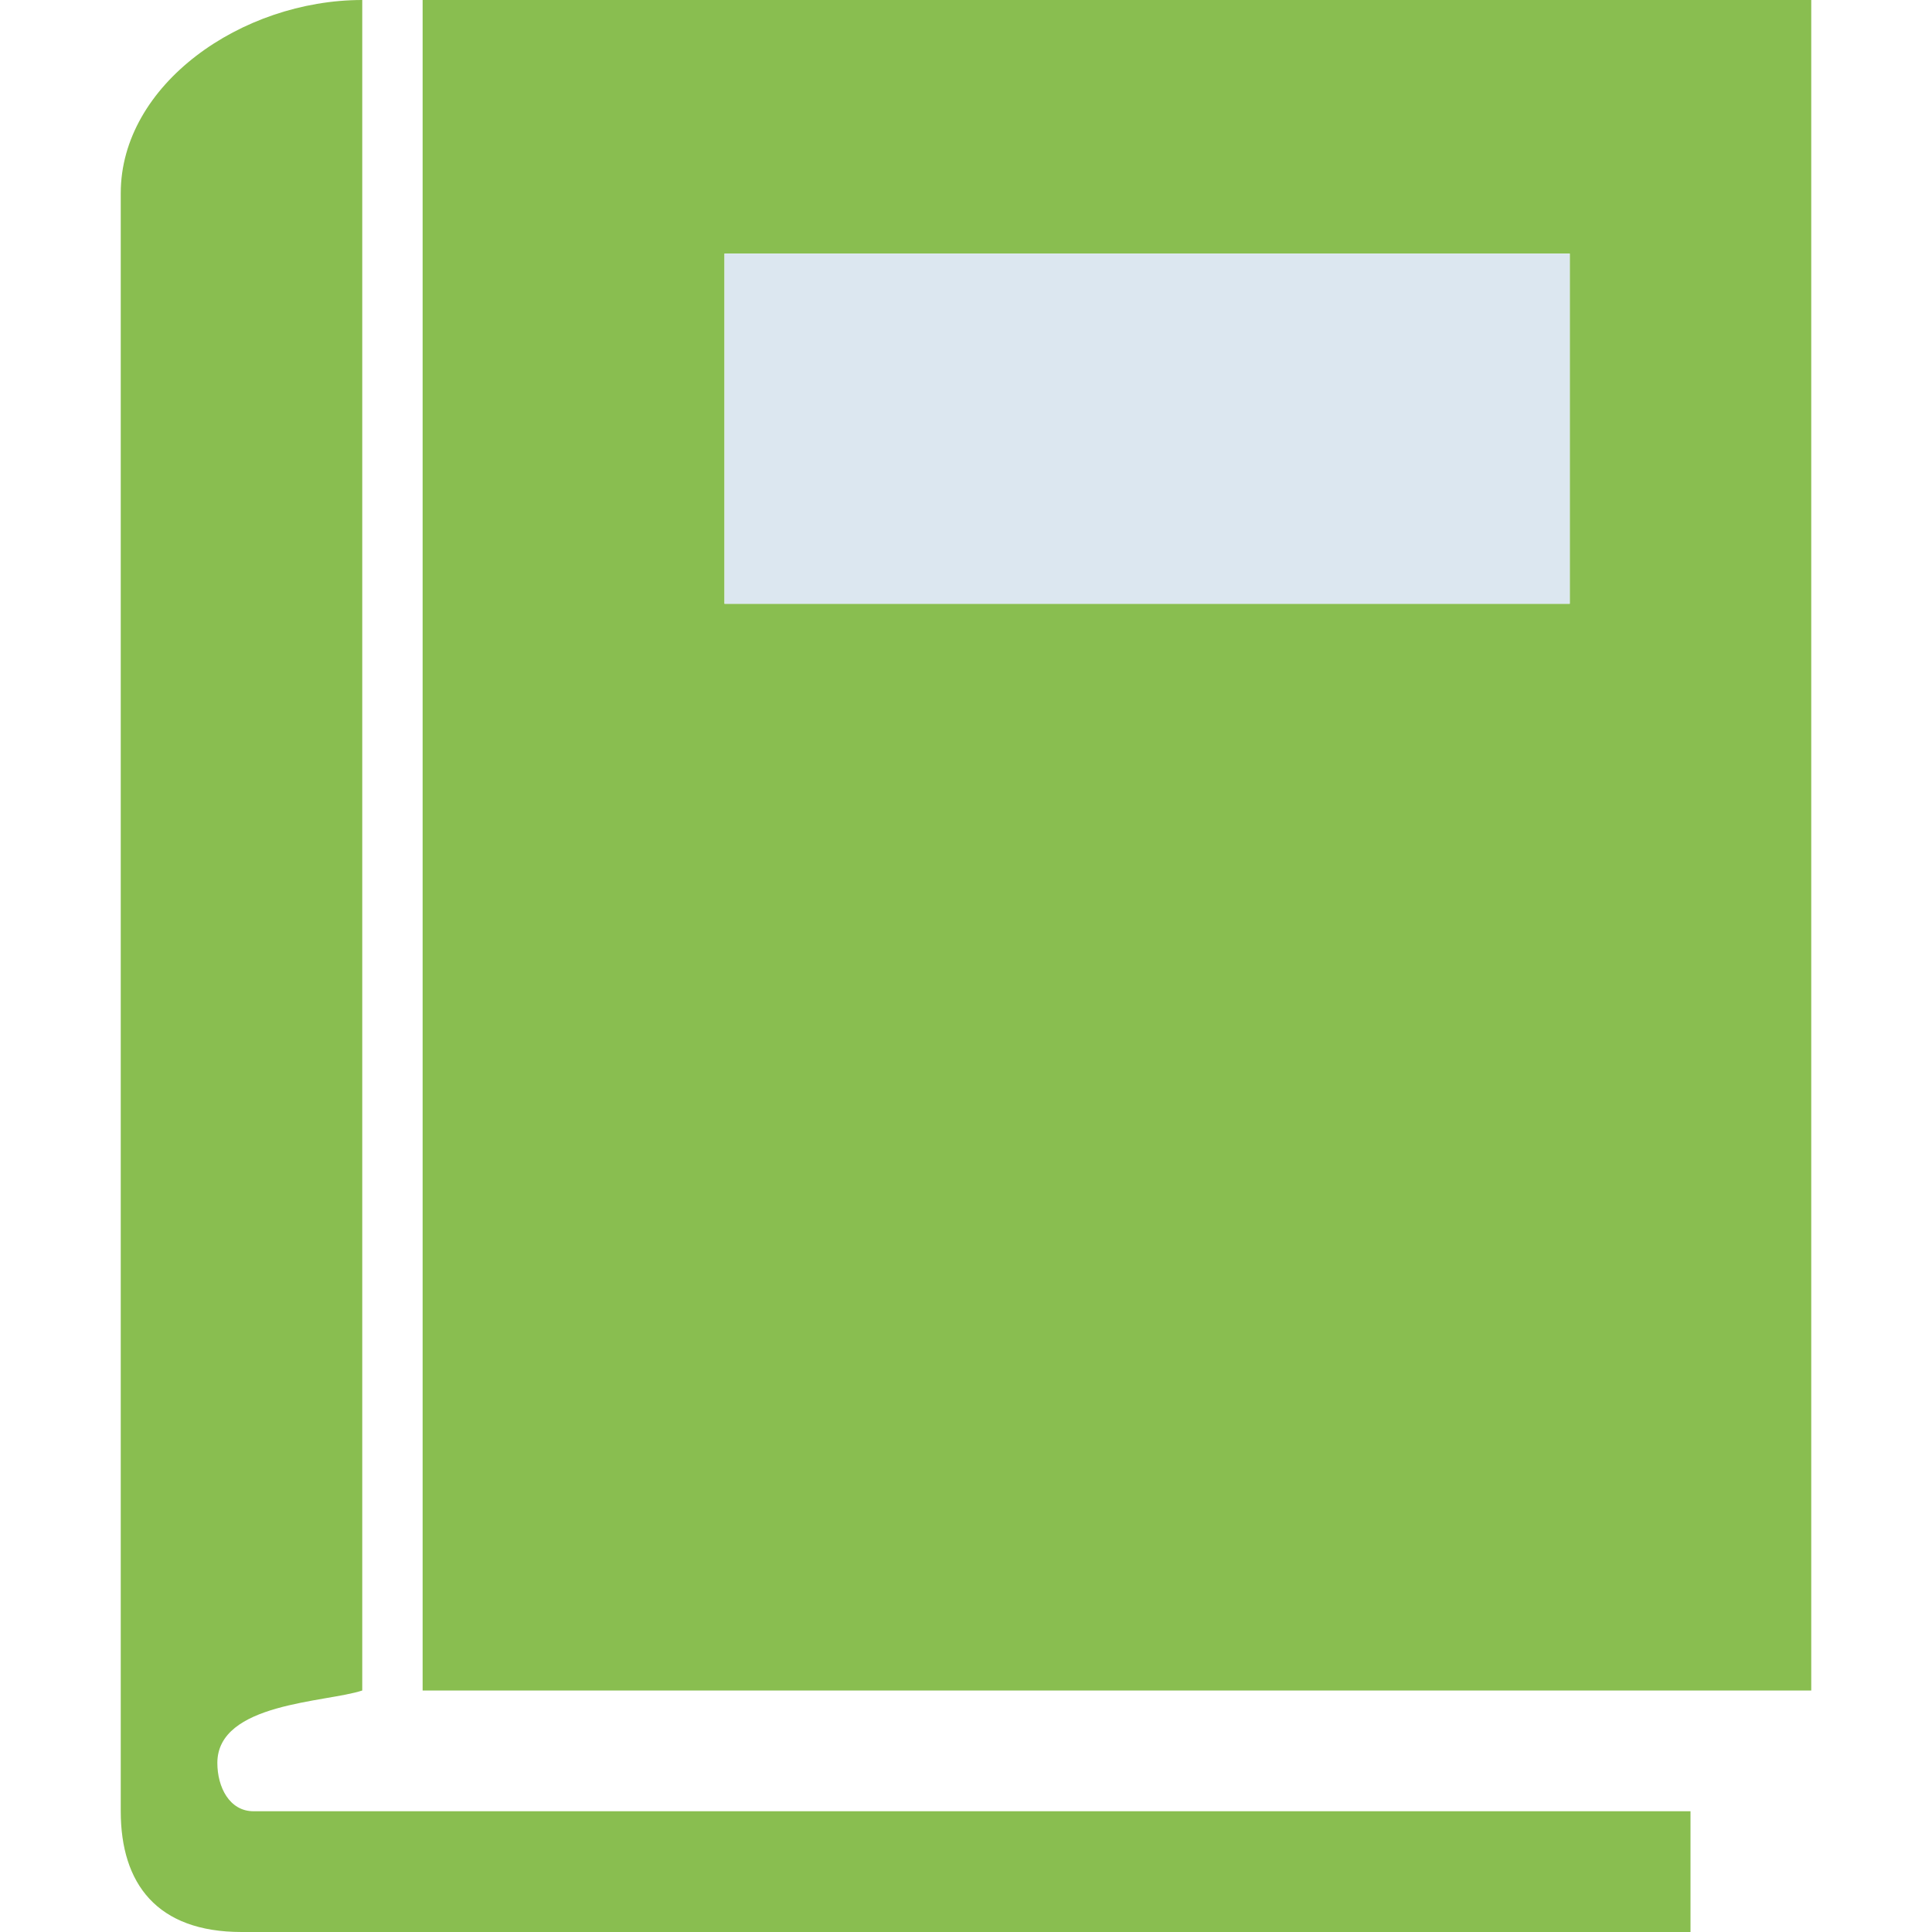<?xml version="1.0" encoding="utf-8"?>
<!-- Generator: Adobe Illustrator 19.0.0, SVG Export Plug-In . SVG Version: 6.00 Build 0)  -->
<svg version="1.1" id="Layer_1" xmlns="http://www.w3.org/2000/svg" xmlns:xlink="http://www.w3.org/1999/xlink" x="0px" y="0px"
	 viewBox="-289 412.9 16 16" style="enable-background:new -289 412.9 16 16;" xml:space="preserve">
<style type="text/css">
	.st0{fill:#89BE50;}
	.st1{fill:#DCE7F0;}
</style>
<g id="icon">
	<path class="st0" d="M-274,412.9c-3.6,0-7.9,0-11.5,0c0,4.8,0,9.3,0,14c3.6,0,7.9,0,11.5,0C-274,421.7-274,417.2-274,412.9z
		 M-276,417.9h-7V415h7V417.9z"/>
	<path class="st0" d="M-275,427.9v1c0,0-8.3,0-12,0c-0.7,0-1-0.4-1-1c0-4.5,0-8.9,0-13.4c0-0.9,1-1.6,2-1.6c0,4.8,0,9.3,0,14
		c-0.3,0.1-1.2,0.1-1.2,0.6c0,0.2,0.1,0.4,0.3,0.4c0.2,0,0.2,0,0.4,0"/>
	<rect x="-283" y="415" class="st1" width="7" height="2.9"/>
</g>
</svg>
